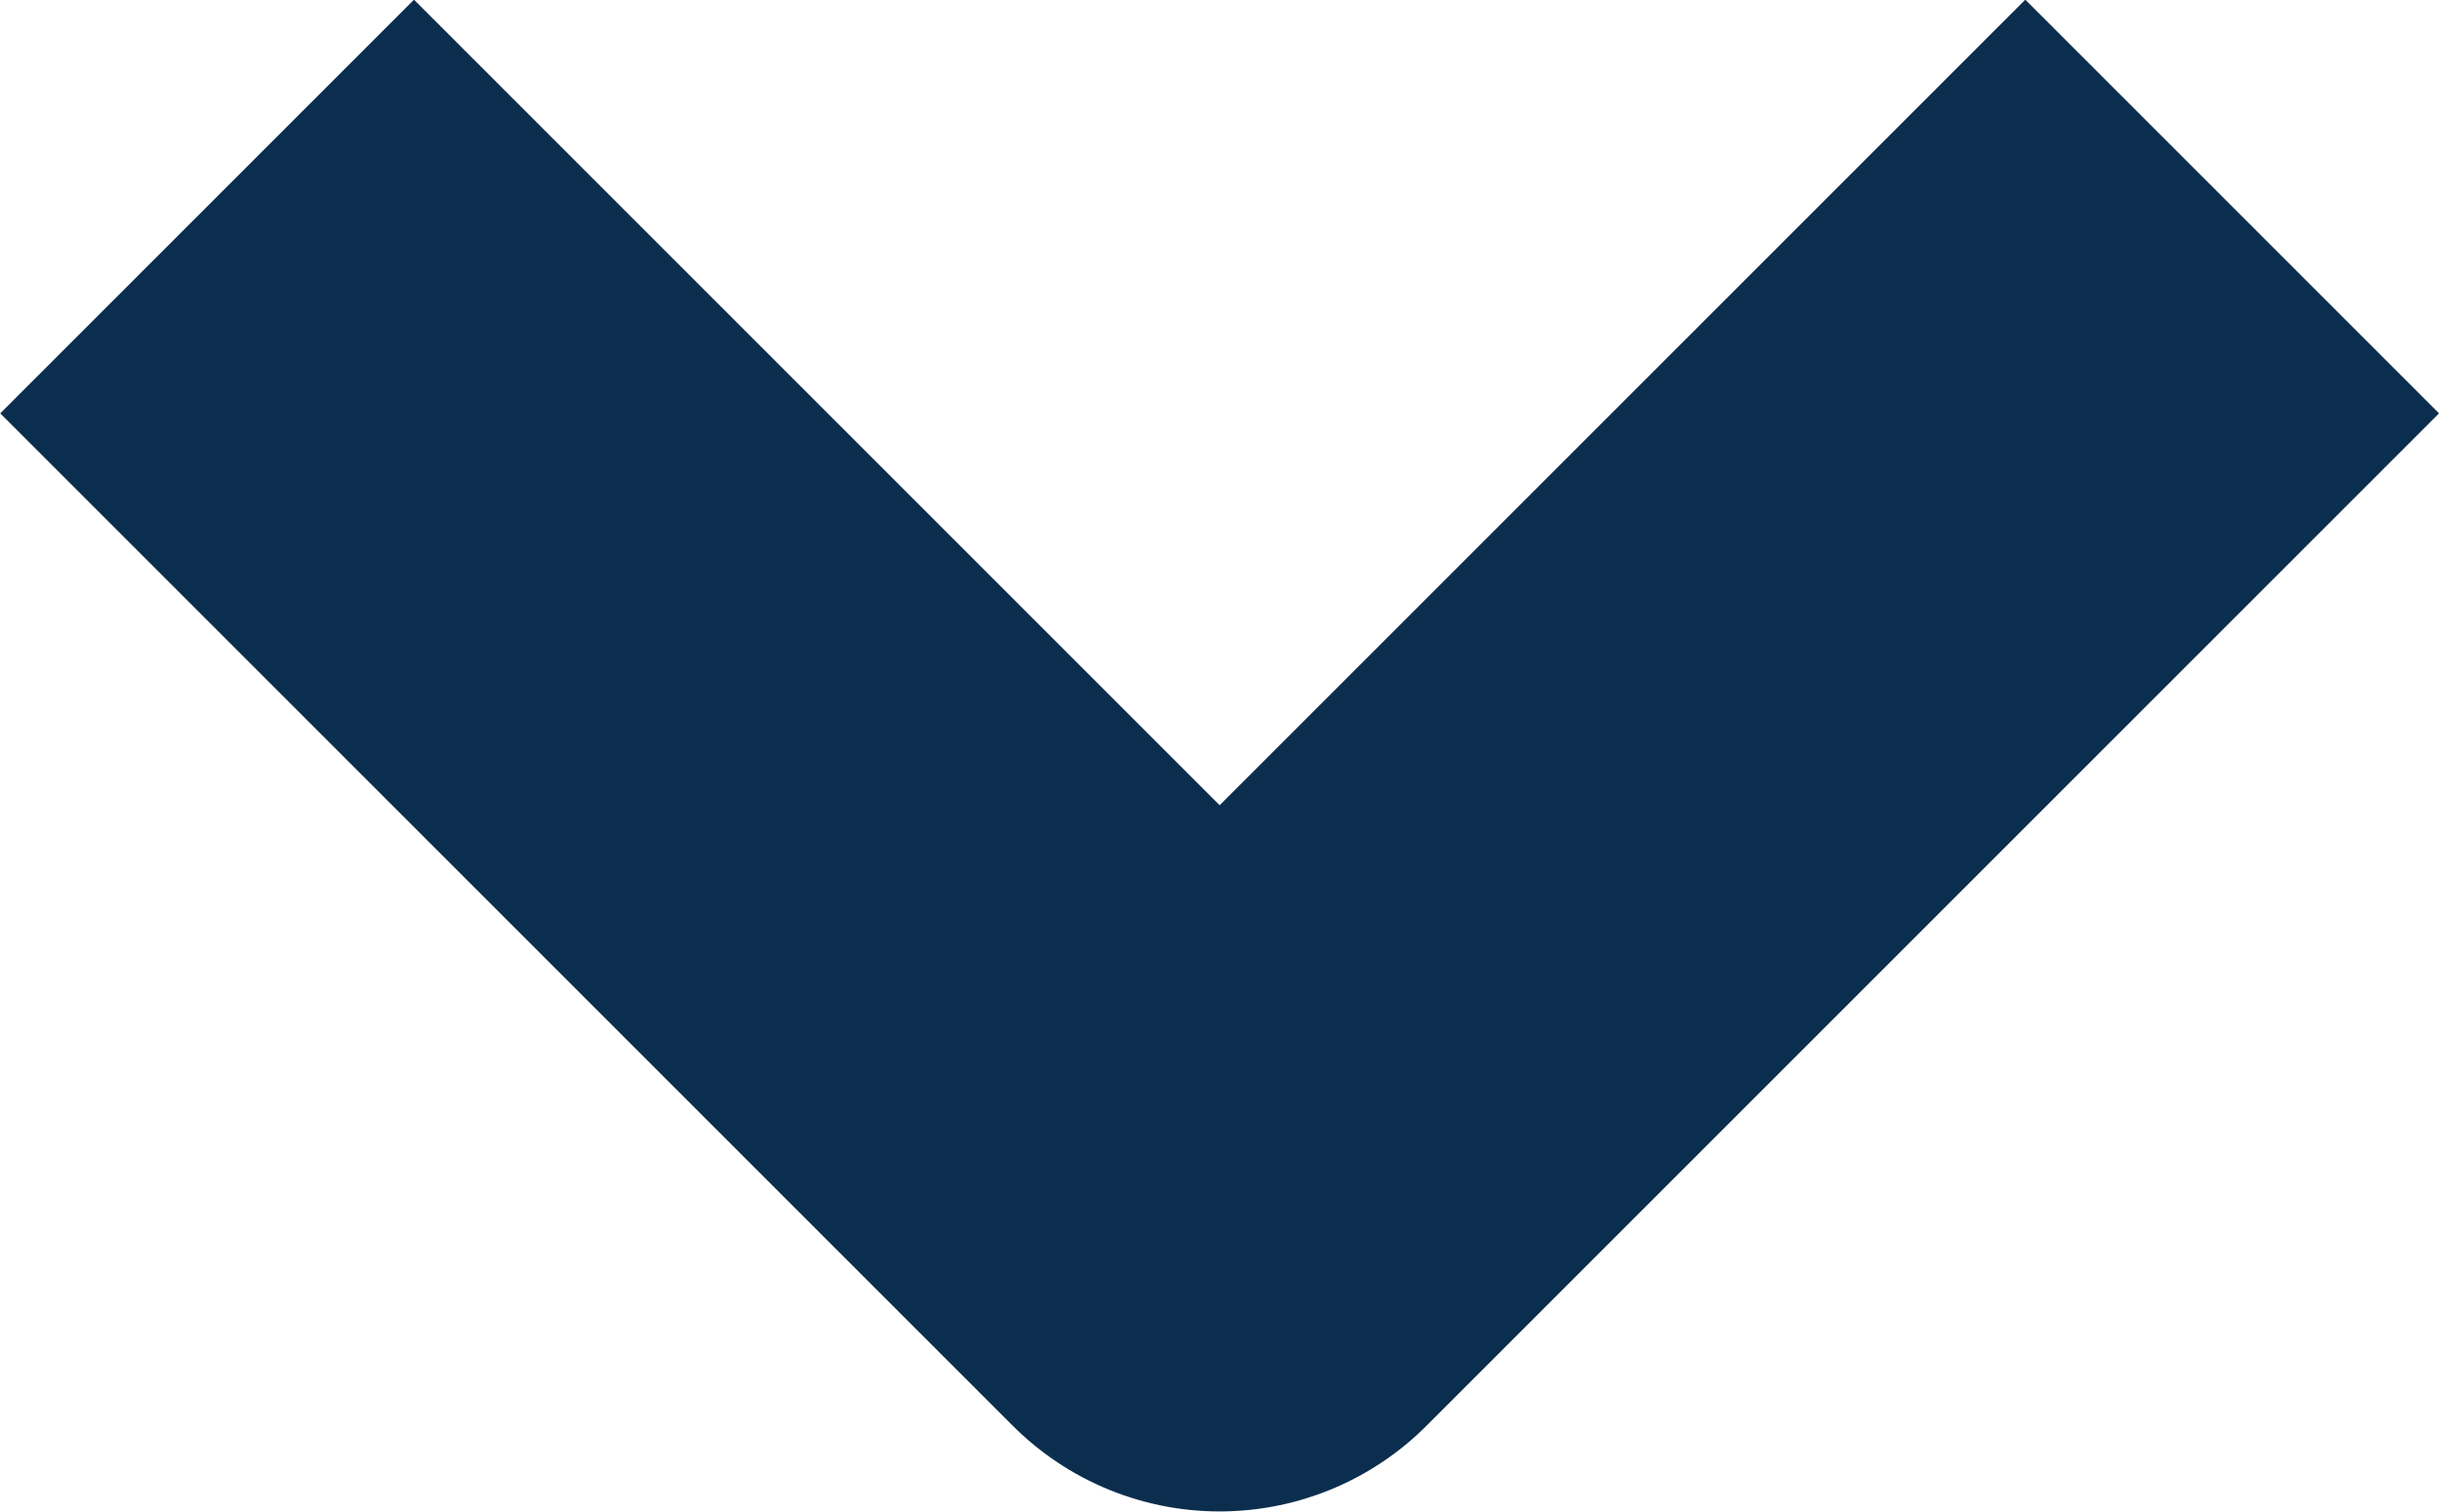 <svg xmlns="http://www.w3.org/2000/svg" width="8.337" height="5.168" viewBox="0 0 8.337 5.168"><path d="M3057.9-659.393l3.461,3.461-3.461,3.461" transform="translate(-651.763 -3057.194) rotate(90)" fill="none" stroke="#0b2e4e" stroke-linejoin="round" stroke-width="2"/></svg>